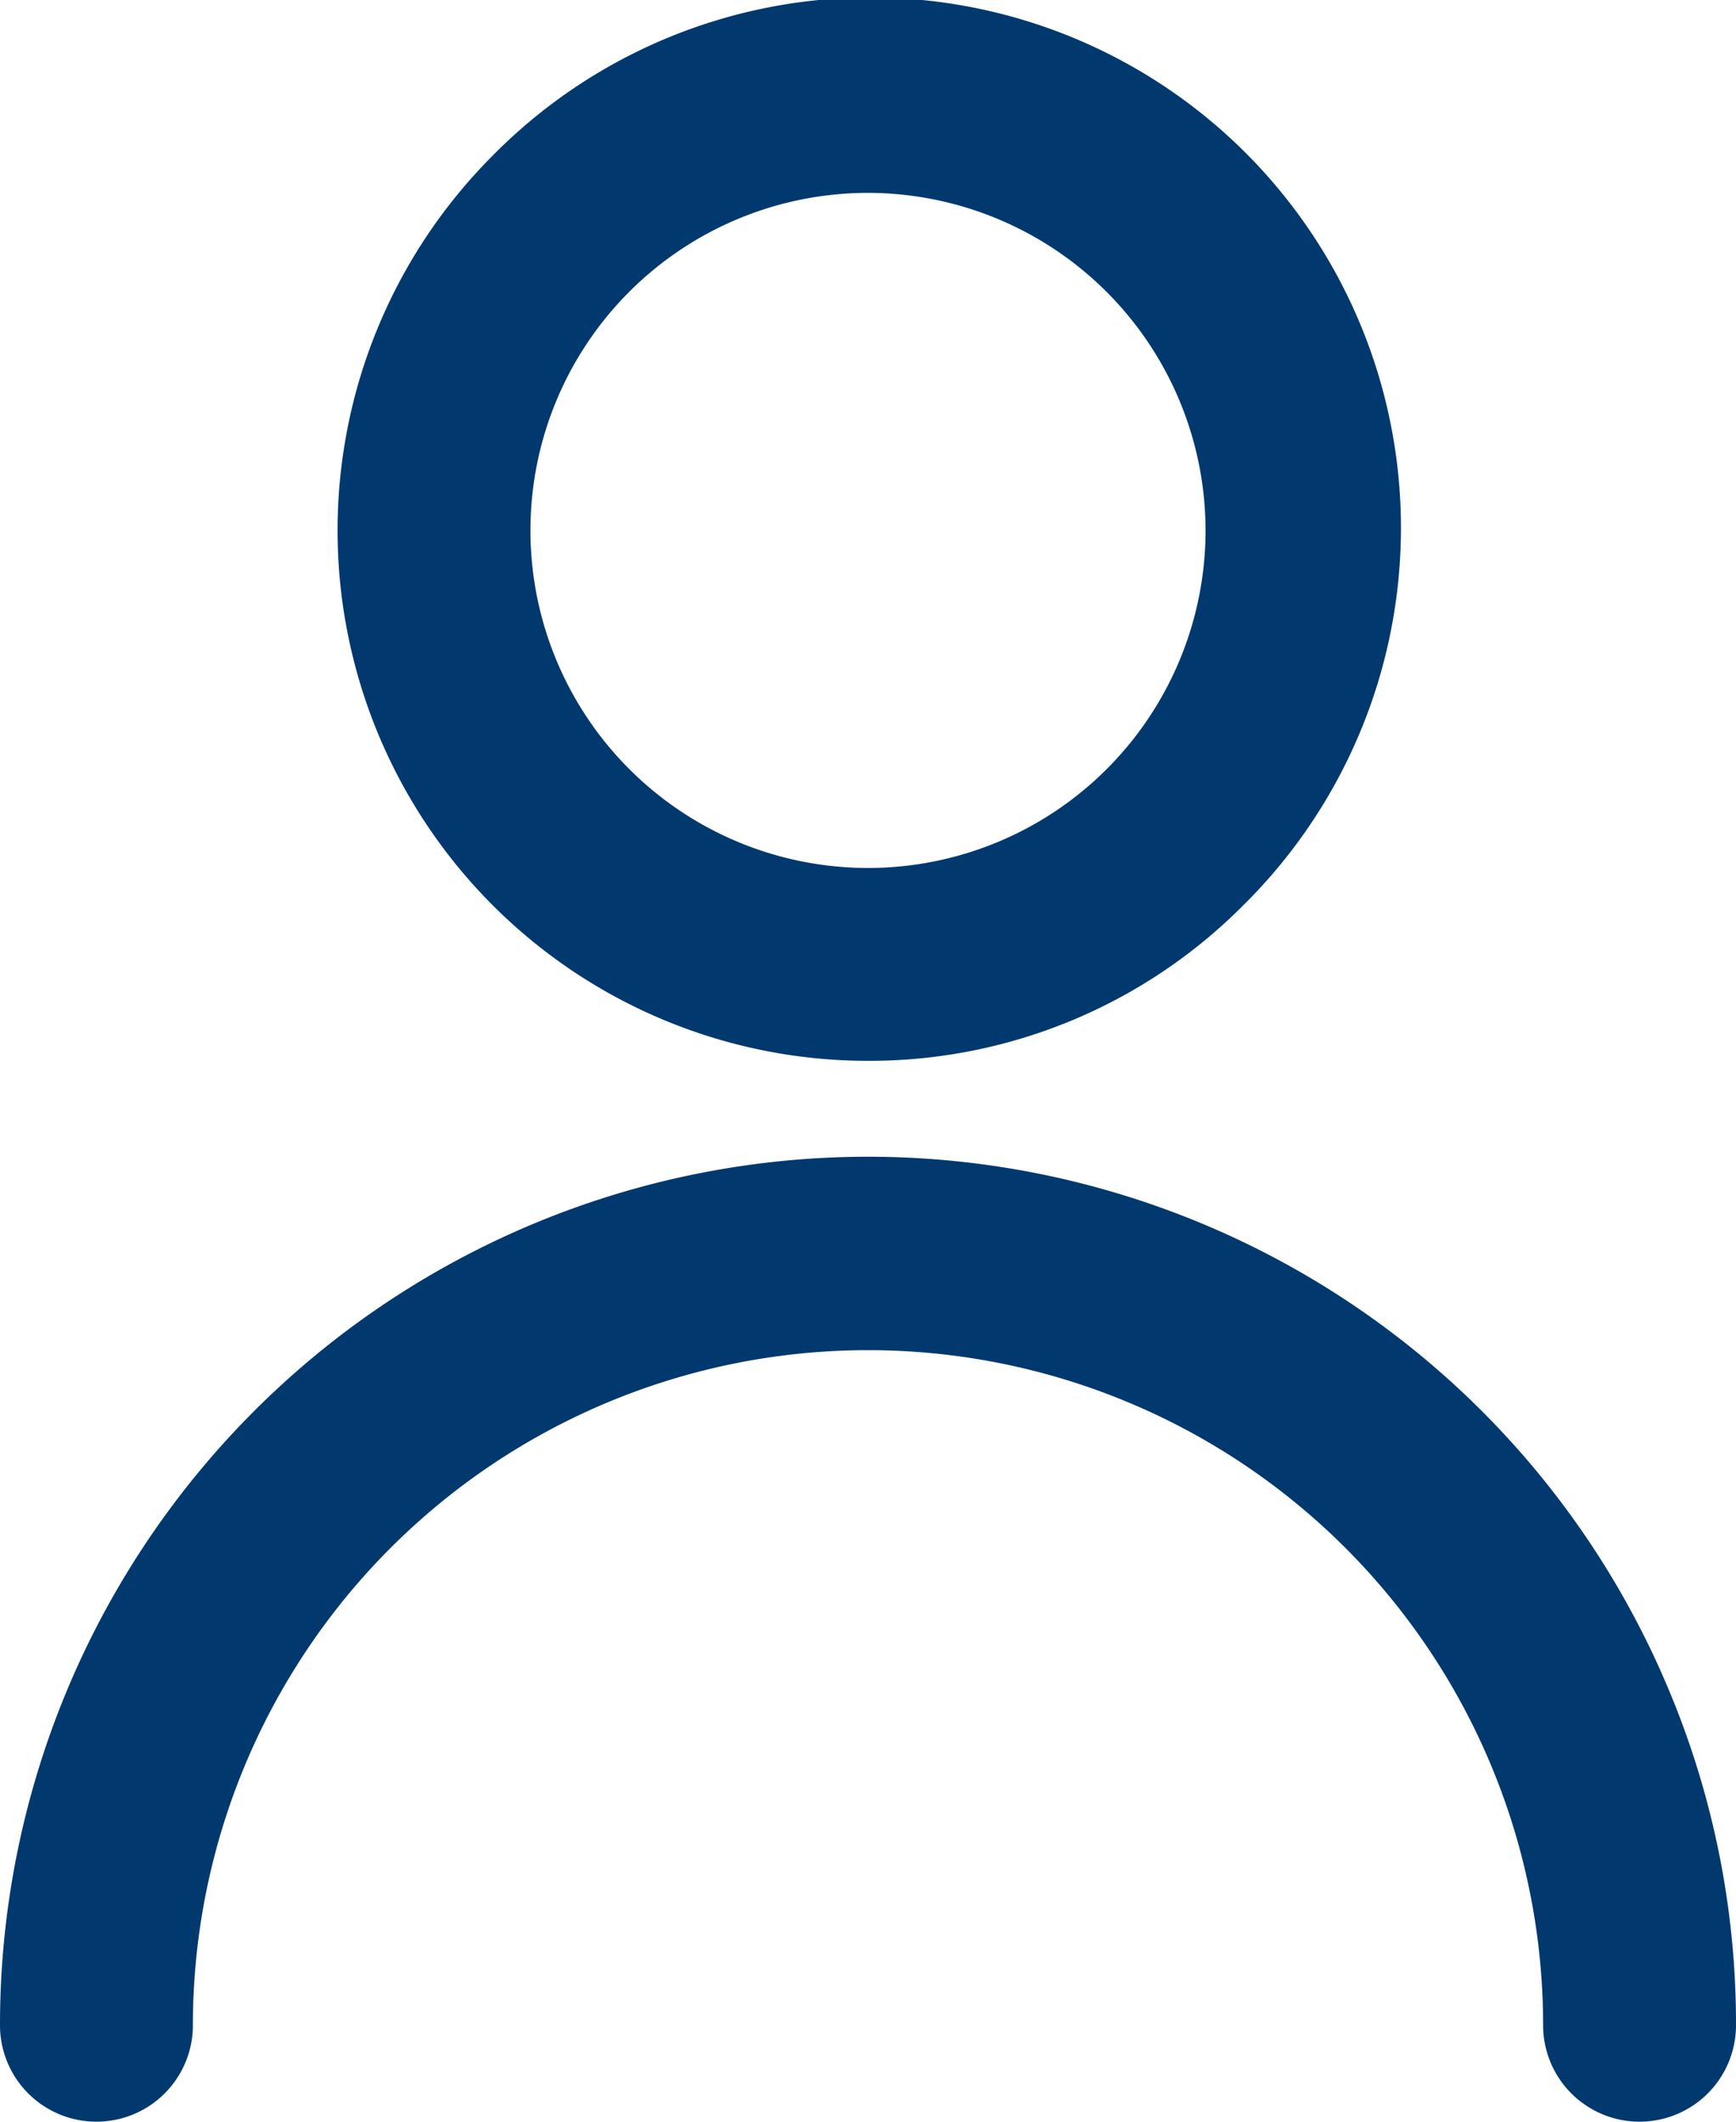 <svg xmlns="http://www.w3.org/2000/svg" viewBox="0 0 36 44">
  <defs>
    <style>
      .cls-1 {
        fill: #01396f;
      }
    </style>
  </defs>
  <path id="Logo_-_Single" data-name="Logo - Single" class="cls-1" d="M34,44a2,2,0,0,1-2-2A14,14,0,1,0,4,42a2,2,0,0,1-4,0,18,18,0,0,1,34.585-7.007A17.888,17.888,0,0,1,36,42,2,2,0,0,1,34,44ZM18,22A11,11,0,0,1,10.222,3.222,11,11,0,1,1,25.778,18.778,10.925,10.925,0,0,1,18,22ZM18,4a7,7,0,1,0,7,7A7.008,7.008,0,0,0,18,4Z"/>
</svg>

